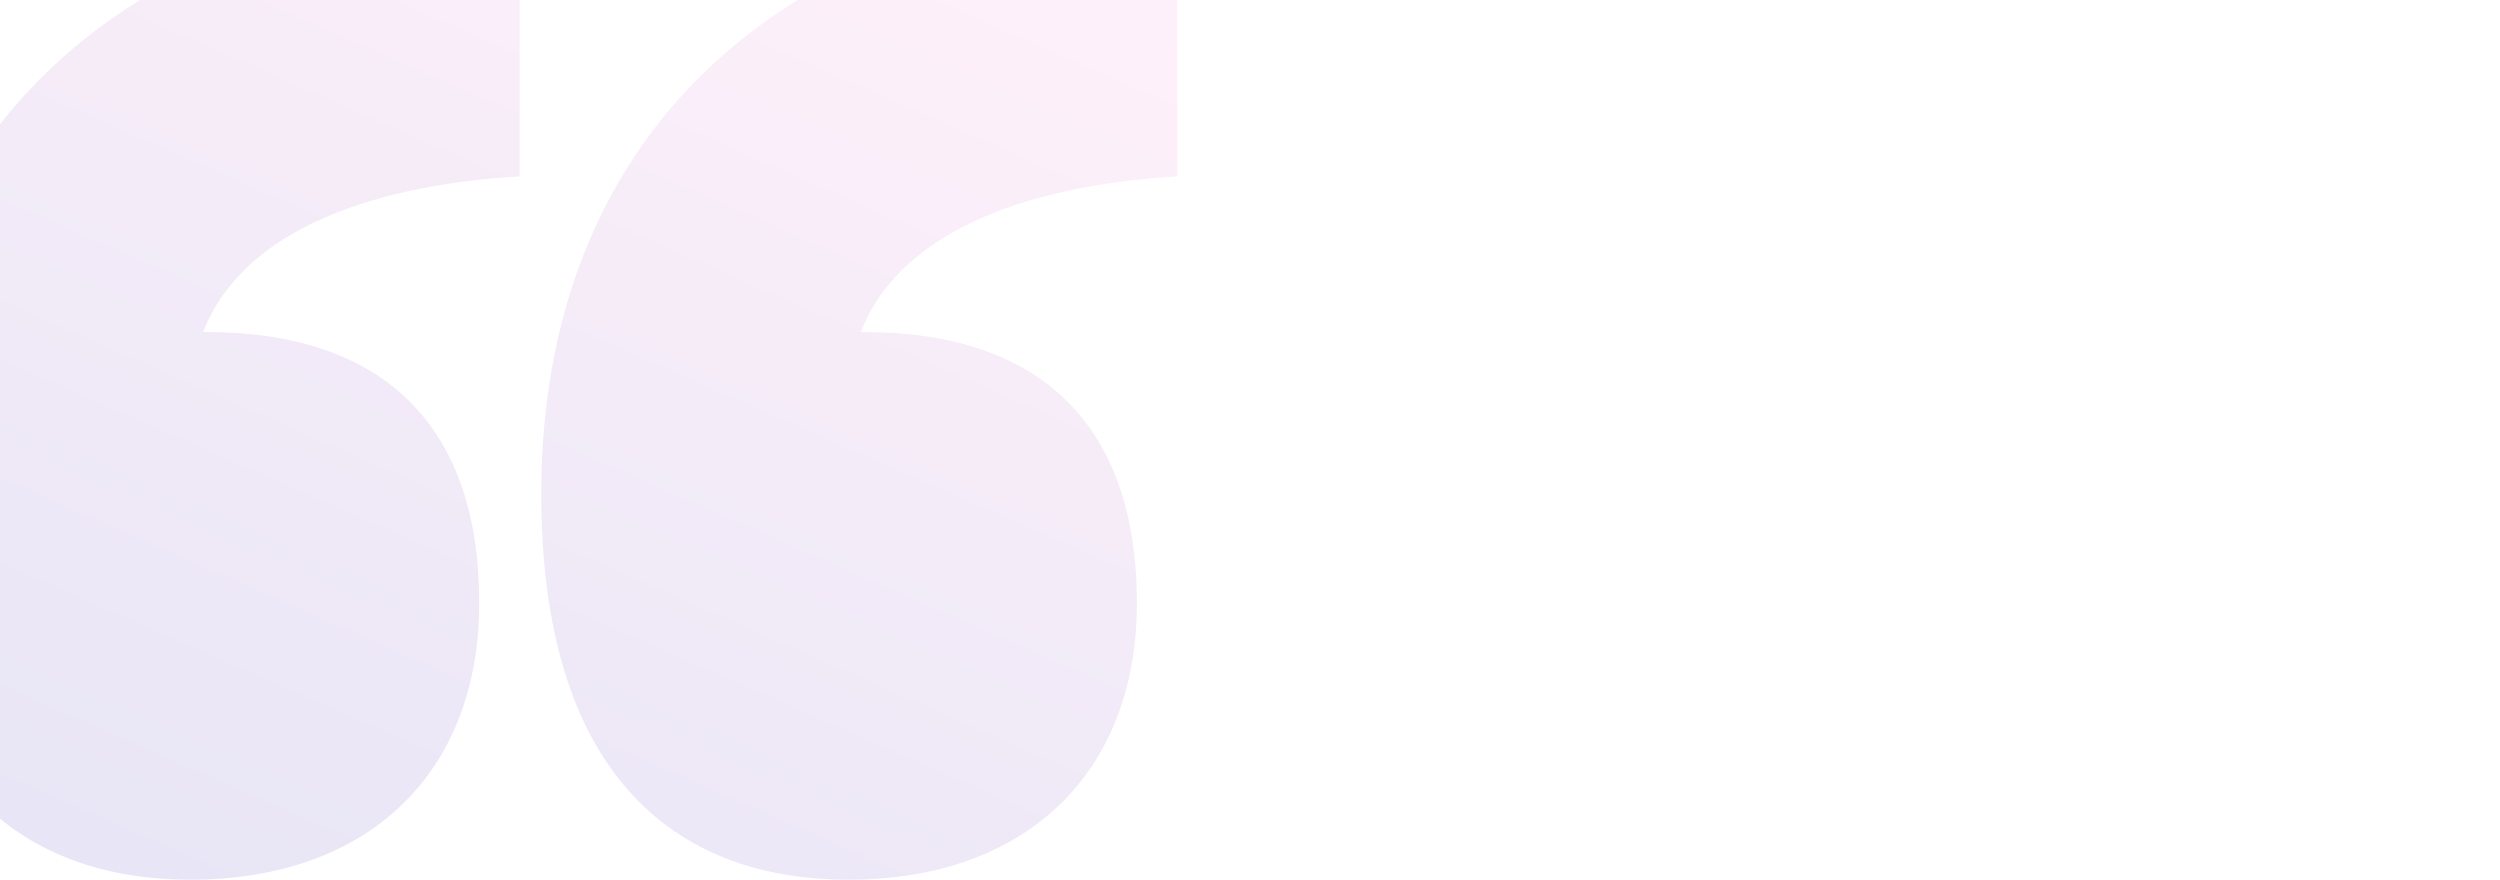 <svg fill="none" height="272" width="773" xmlns="http://www.w3.org/2000/svg">
  <path d="M351.53 186.369c0-53.88-28.777-83.707-84.412-83.707h-.96c11.511-29.826 48.921-45.22 97.842-48.107V-33c-126.619 6.735-196.643 77.934-196.643 185.694 0 85.631 40.288 119.306 94.964 119.306 54.677 0 89.209-32.713 89.209-85.631Zm-203.357 0c0-53.88-28.777-83.707-84.413-83.707h-.959c11.51-29.826 48.921-45.22 97.842-48.107V-33C34.024-26.265-36 44.934-36 152.694-36 238.325 4.288 272 58.964 272s89.209-32.713 89.209-85.631Z" fill="url(#b)" opacity=".15" />
  <defs>
    <linearGradient id="b" x1="290.667" y1="-33" x2="141.42" y2="307.405" gradientUnits="userSpaceOnUse">
      <stop stop-color="#f99cdb" />
      <stop stop-color="#6554c0" offset="1" />
    </linearGradient>
  </defs>
</svg>